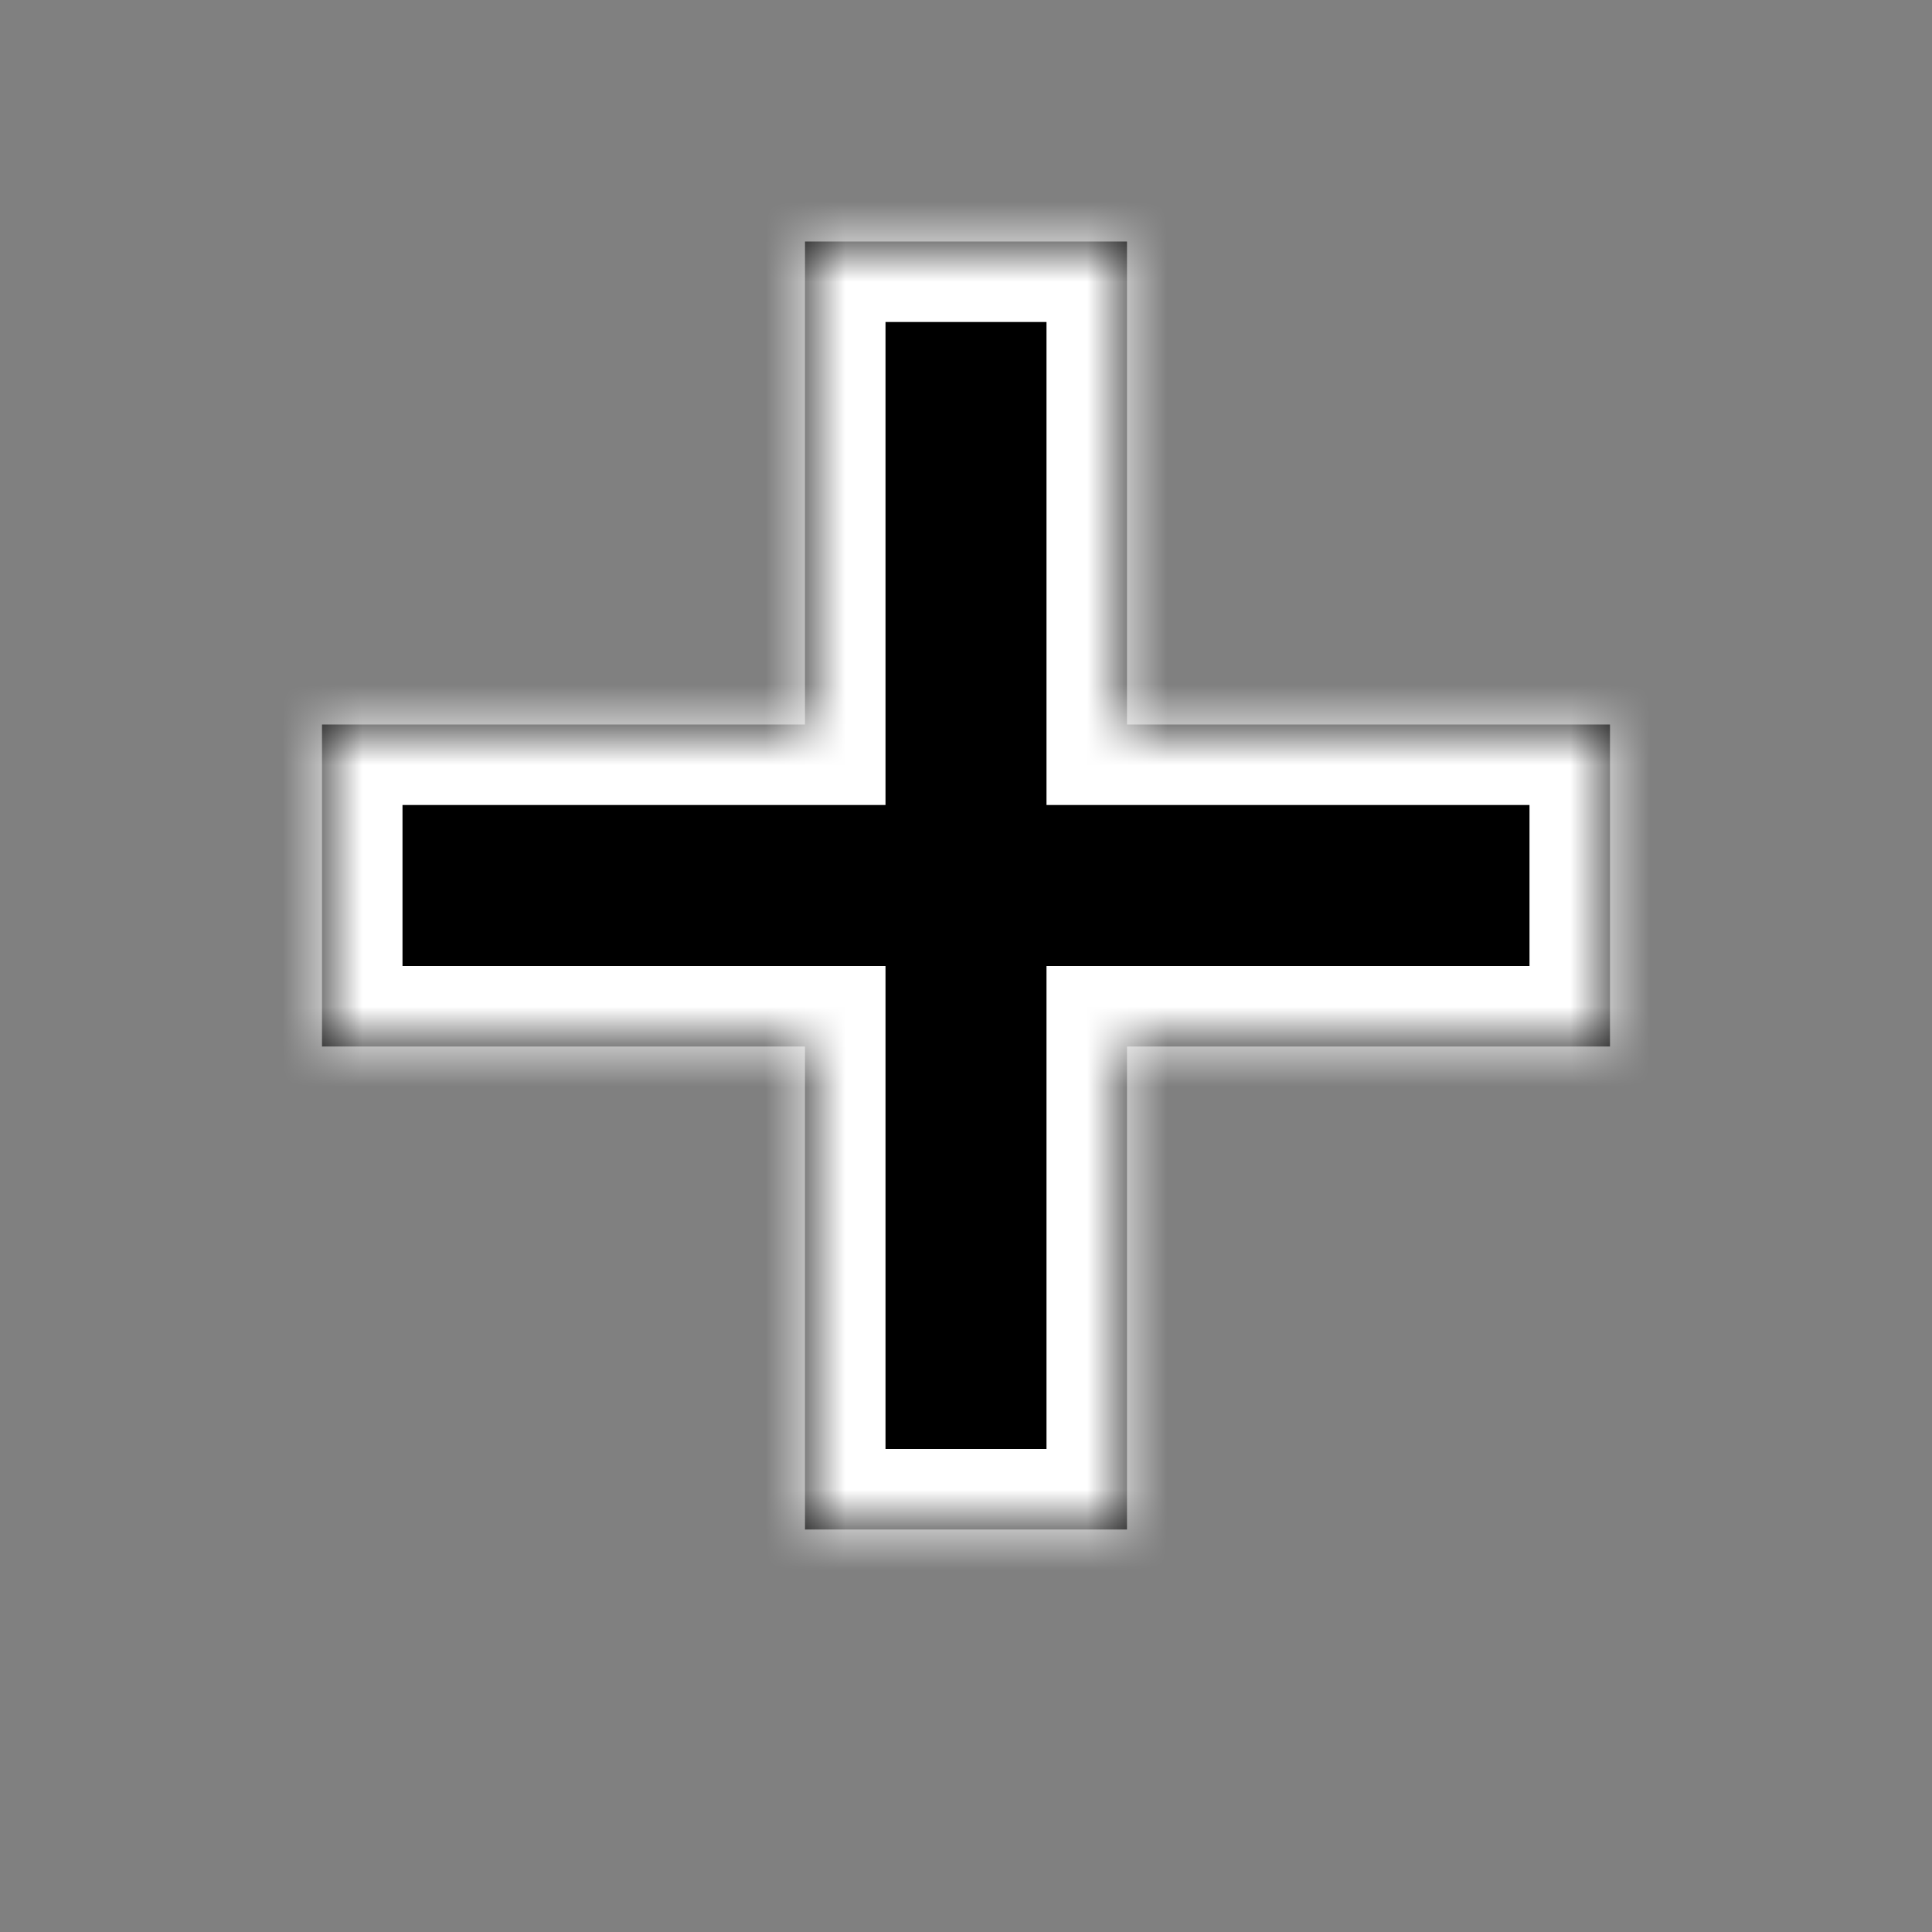 <svg width="24" height="24" viewBox="0 0 24 24" fill="none" xmlns="http://www.w3.org/2000/svg">
<rect x="0" y="0" width="24" height="24" fill="#808080" stroke="none"/>
<mask id="path-1-inside-1_1_109" fill="white">
<path fill-rule="evenodd" clip-rule="evenodd" d="M14 3H10V9H4V13H10V19H14V13H20V9H14V3Z"/>
</mask>
<path fill-rule="evenodd" clip-rule="evenodd" d="M14 3H10V9H4V13H10V19H14V13H20V9H14V3Z" fill="black"/>
<path d="M10 3V2H9V3H10ZM14 3H15V2H14V3ZM10 9V10H11V9H10ZM4 9V8H3V9H4ZM4 13H3V14H4V13ZM10 13H11V12H10V13ZM10 19H9V20H10V19ZM14 19V20H15V19H14ZM14 13V12H13V13H14ZM20 13V14H21V13H20ZM20 9H21V8H20V9ZM14 9H13V10H14V9ZM10 4H14V2H10V4ZM11 9V3H9V9H11ZM4 10H10V8H4V10ZM5 13V9H3V13H5ZM10 12H4V14H10V12ZM11 19V13H9V19H11ZM14 18H10V20H14V18ZM13 13V19H15V13H13ZM20 12H14V14H20V12ZM19 9V13H21V9H19ZM14 10H20V8H14V10ZM13 3V9H15V3H13Z" fill="white" mask="url(#path-1-inside-1_1_109)"/>
</svg>
